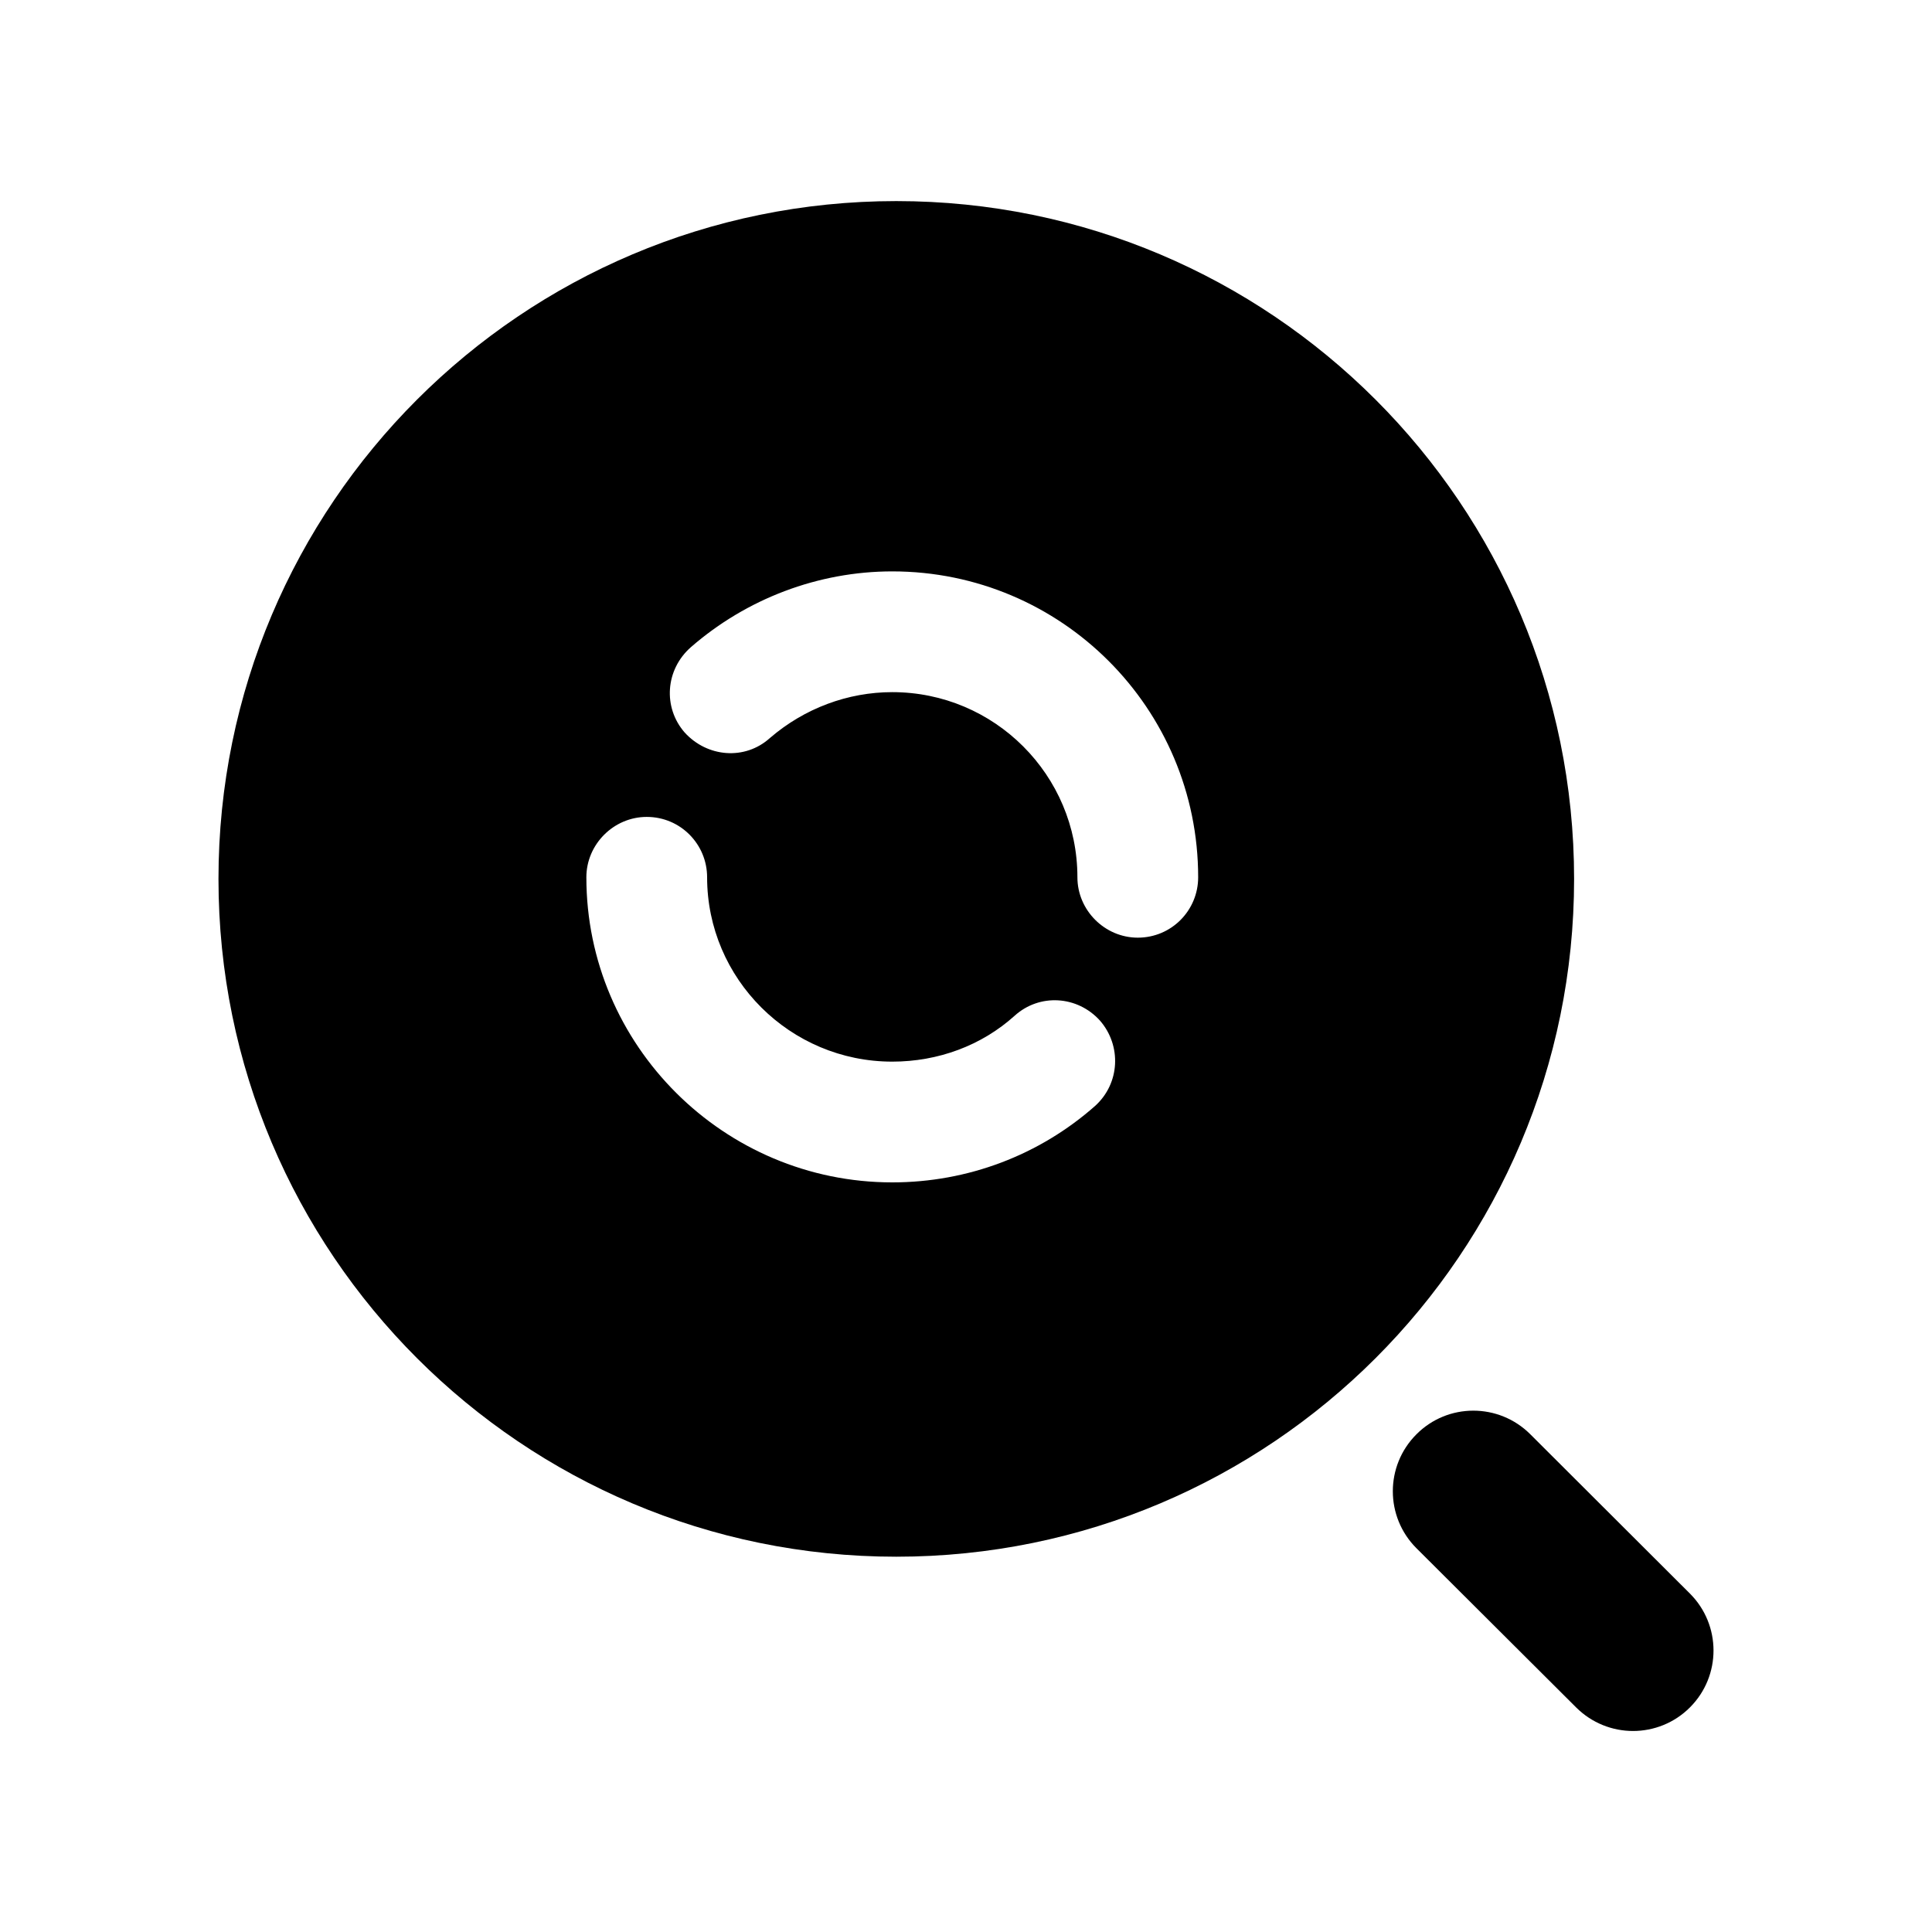 <svg width="24" height="24" viewBox="0 0 24 24" fill="none" xmlns="http://www.w3.org/2000/svg">
<path fill-rule="evenodd" clip-rule="evenodd" d="M14.134 11.648C13.724 11.648 13.384 11.308 13.384 10.898C13.384 9.628 12.354 8.598 11.084 8.598C10.534 8.598 9.994 8.798 9.564 9.168C9.254 9.448 8.784 9.408 8.504 9.098C8.234 8.788 8.264 8.318 8.584 8.038C9.274 7.438 10.164 7.098 11.084 7.098C13.184 7.098 14.884 8.798 14.884 10.898C14.884 11.308 14.554 11.648 14.134 11.648ZM13.604 13.738C12.914 14.348 12.024 14.688 11.084 14.688C8.994 14.688 7.284 12.988 7.284 10.898C7.284 10.488 7.624 10.148 8.034 10.148C8.454 10.148 8.784 10.488 8.784 10.898C8.784 12.158 9.814 13.188 11.084 13.188C11.654 13.188 12.194 12.988 12.604 12.618C12.914 12.338 13.384 12.368 13.664 12.678C13.934 12.988 13.914 13.458 13.604 13.738ZM11.134 2.498C6.484 2.498 2.714 6.268 2.714 10.918C2.714 15.568 6.484 19.338 11.134 19.338C15.784 19.338 19.554 15.568 19.554 10.918C19.554 6.268 15.784 2.498 11.134 2.498Z" fill="black"/>
<path fill-rule="evenodd" clip-rule="evenodd" d="M20.992 19.795L19.009 17.816C18.618 17.426 17.984 17.426 17.595 17.818C17.204 18.209 17.205 18.843 17.596 19.233L19.58 21.211C19.775 21.405 20.031 21.503 20.286 21.503C20.542 21.503 20.799 21.405 20.994 21.209C21.384 20.818 21.383 20.185 20.992 19.795Z" fill="black"/>
</svg>